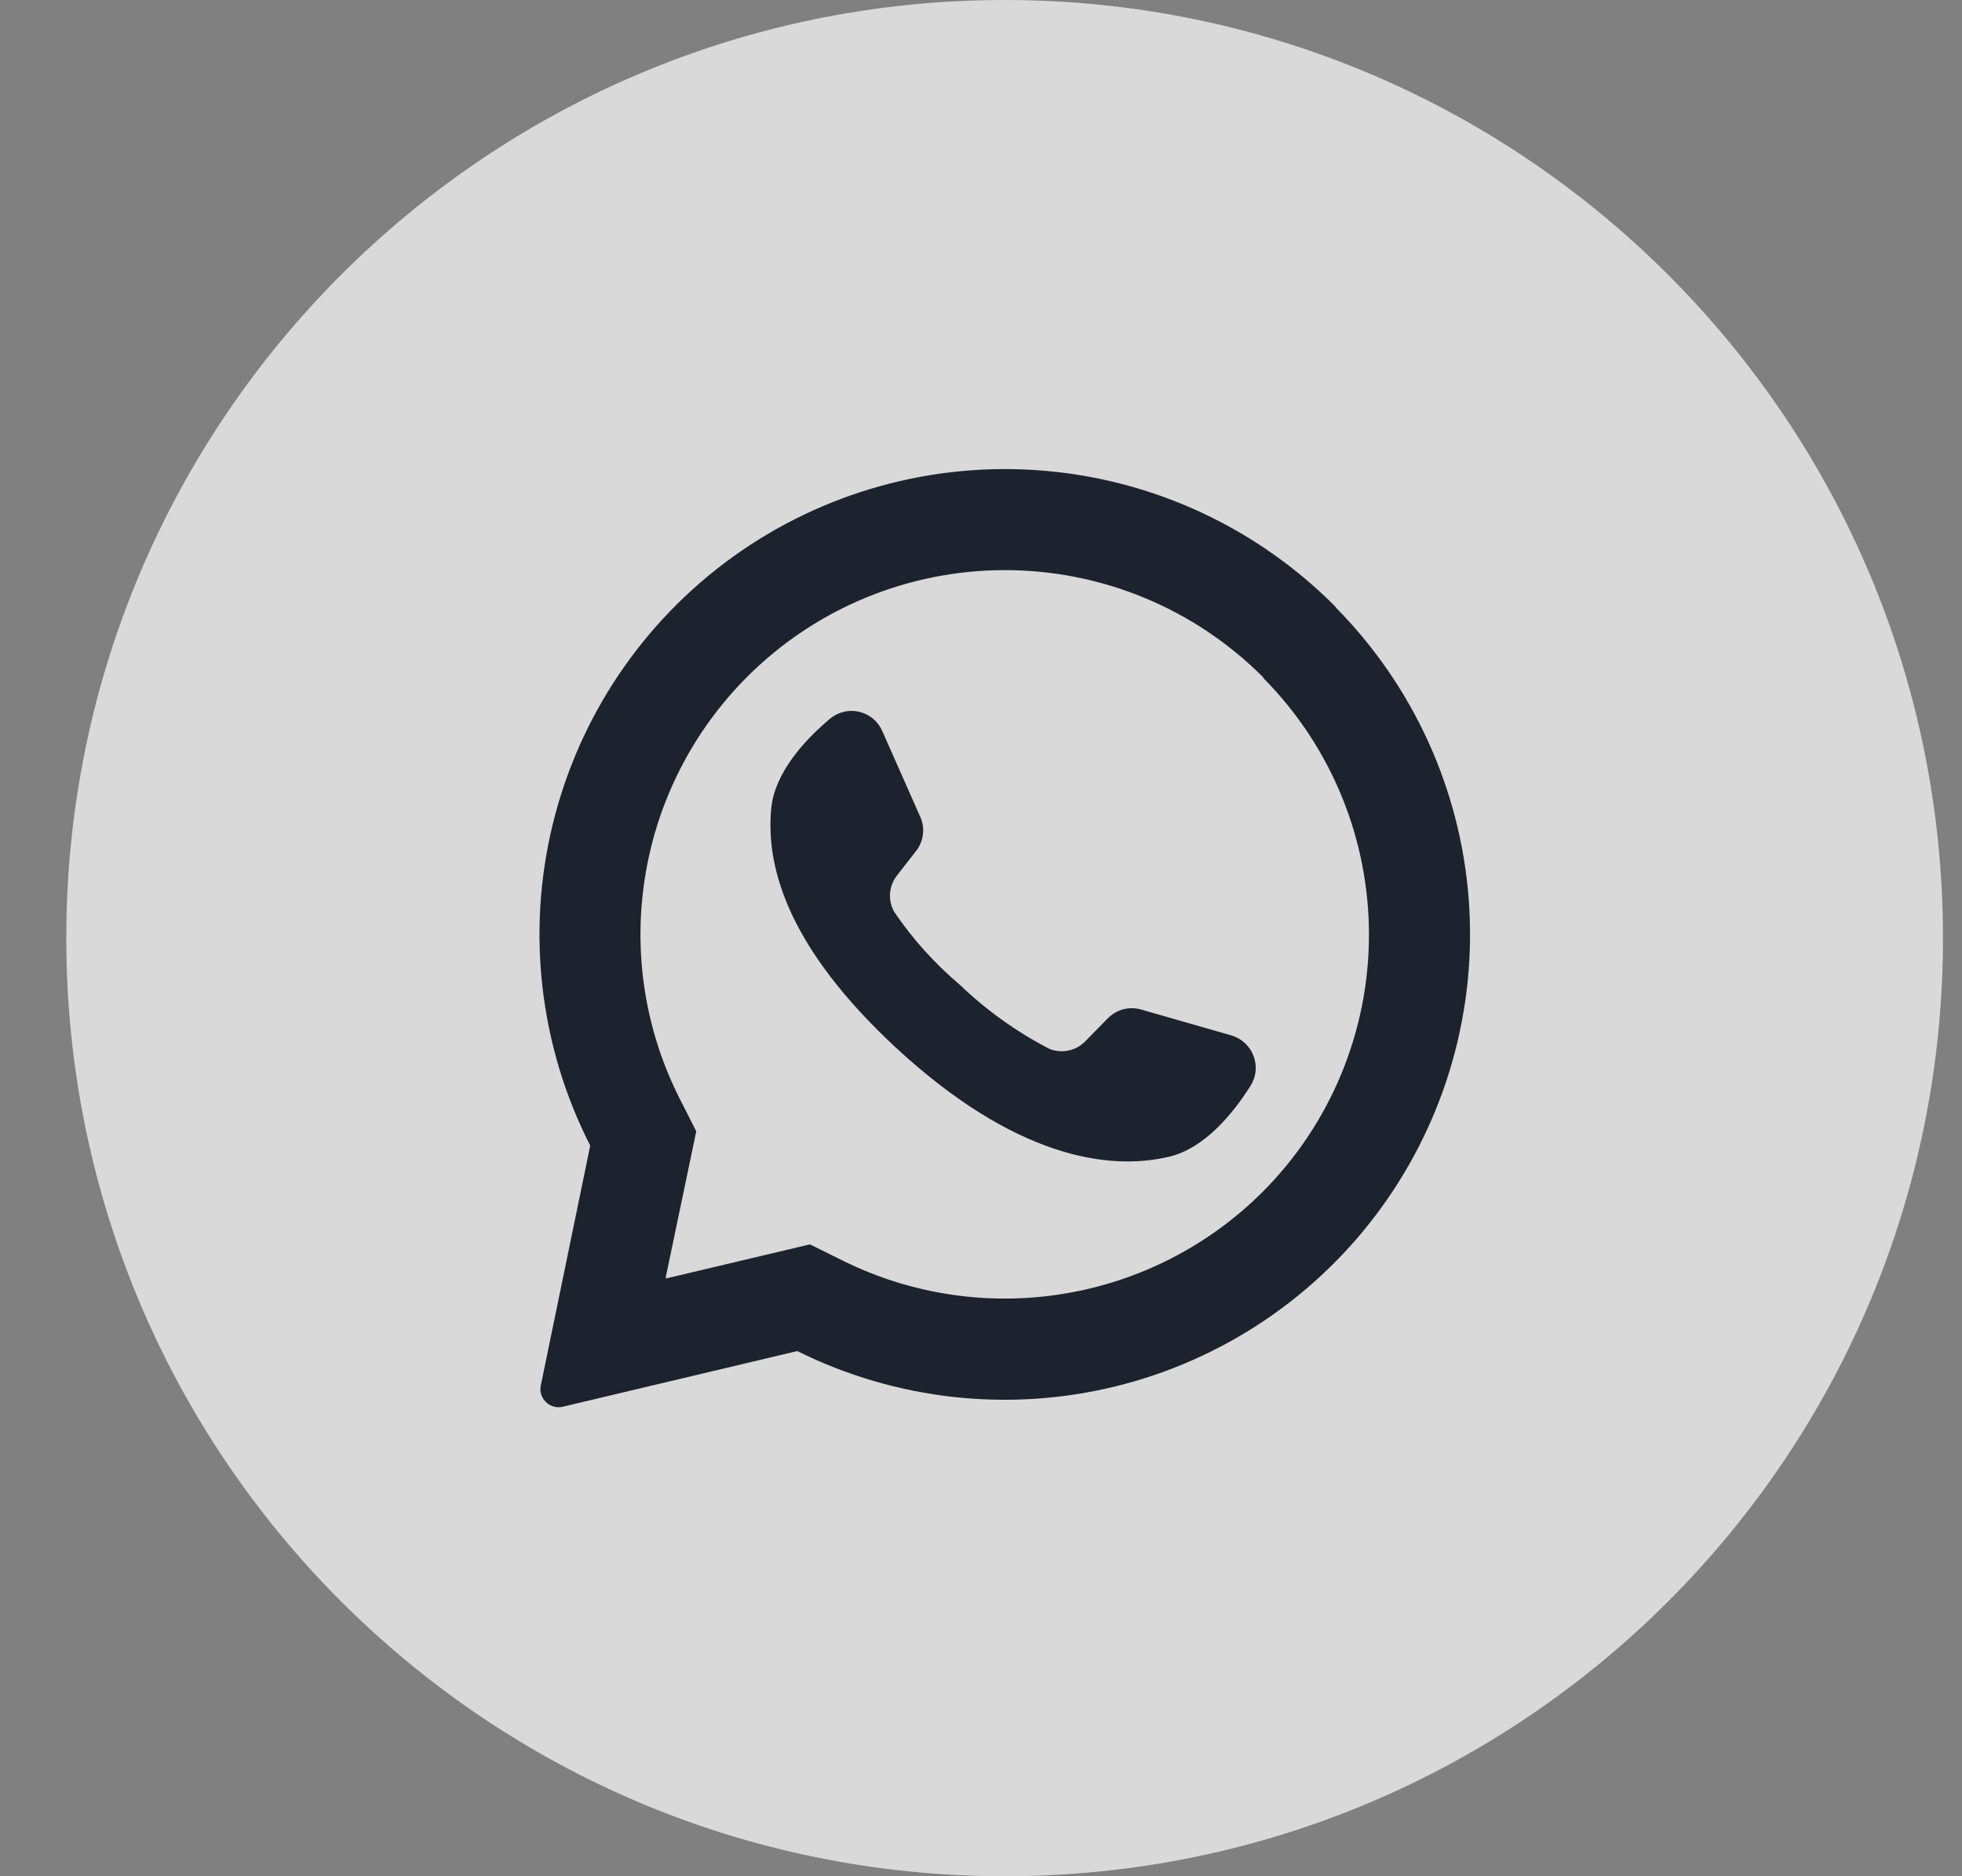 <svg width="23" height="22" viewBox="0 0 23 22" fill="none" xmlns="http://www.w3.org/2000/svg">
<rect x="0" y="0" width="23" height="22" fill="#808080" stroke="none"/>
<path d="M11.777 22C17.852 22 22.777 17.075 22.777 11C22.777 4.925 17.852 0 11.777 0C5.702 0 0.777 4.925 0.777 11C0.777 17.075 5.702 22 11.777 22Z" fill="white" fill-opacity="0.7"/>
<path d="M15.661 7.12C14.745 6.194 13.529 5.626 12.232 5.519C10.935 5.411 9.642 5.771 8.586 6.533C7.531 7.295 6.783 8.41 6.477 9.675C6.171 10.94 6.328 12.273 6.919 13.433L6.34 16.244C6.334 16.272 6.333 16.301 6.339 16.329C6.345 16.358 6.356 16.384 6.373 16.408C6.397 16.443 6.431 16.471 6.471 16.486C6.511 16.502 6.554 16.505 6.596 16.495L9.346 15.842C10.503 16.417 11.826 16.564 13.081 16.255C14.335 15.946 15.44 15.202 16.197 14.155C16.954 13.108 17.316 11.827 17.217 10.538C17.118 9.25 16.565 8.039 15.656 7.12H15.661ZM14.801 13.976C14.168 14.608 13.353 15.026 12.47 15.17C11.588 15.315 10.682 15.179 9.88 14.782L9.495 14.591L7.806 14.991V14.969L8.162 13.265L7.974 12.895C7.564 12.091 7.419 11.178 7.561 10.287C7.702 9.396 8.122 8.573 8.76 7.935C9.561 7.134 10.648 6.685 11.78 6.685C12.913 6.685 14 7.134 14.801 7.935L14.82 7.961C15.611 8.764 16.052 9.847 16.048 10.975C16.044 12.102 15.595 13.182 14.798 13.979L14.801 13.976Z" fill="#1C232E"/>
<path d="M14.655 12.739C14.448 13.065 14.119 13.463 13.71 13.562C12.986 13.736 11.885 13.562 10.505 12.287L10.488 12.271C9.288 11.151 8.97 10.218 9.041 9.478C9.083 9.057 9.433 8.678 9.728 8.429C9.775 8.389 9.831 8.361 9.89 8.347C9.95 8.332 10.012 8.332 10.072 8.346C10.132 8.36 10.188 8.388 10.235 8.428C10.282 8.467 10.319 8.517 10.343 8.573L10.788 9.578C10.817 9.643 10.828 9.714 10.819 9.784C10.811 9.855 10.783 9.921 10.74 9.977L10.514 10.267C10.467 10.327 10.439 10.4 10.434 10.476C10.428 10.552 10.446 10.628 10.484 10.694C10.698 11.01 10.955 11.295 11.246 11.542C11.56 11.844 11.916 12.099 12.303 12.299C12.374 12.327 12.451 12.334 12.526 12.318C12.6 12.303 12.668 12.265 12.721 12.211L12.98 11.947C13.03 11.894 13.093 11.856 13.162 11.836C13.232 11.817 13.306 11.817 13.376 11.837L14.432 12.14C14.492 12.157 14.547 12.188 14.593 12.23C14.638 12.272 14.674 12.325 14.695 12.383C14.717 12.441 14.725 12.504 14.718 12.566C14.711 12.628 14.689 12.687 14.655 12.739Z" fill="#1C232E"/>
</svg>
